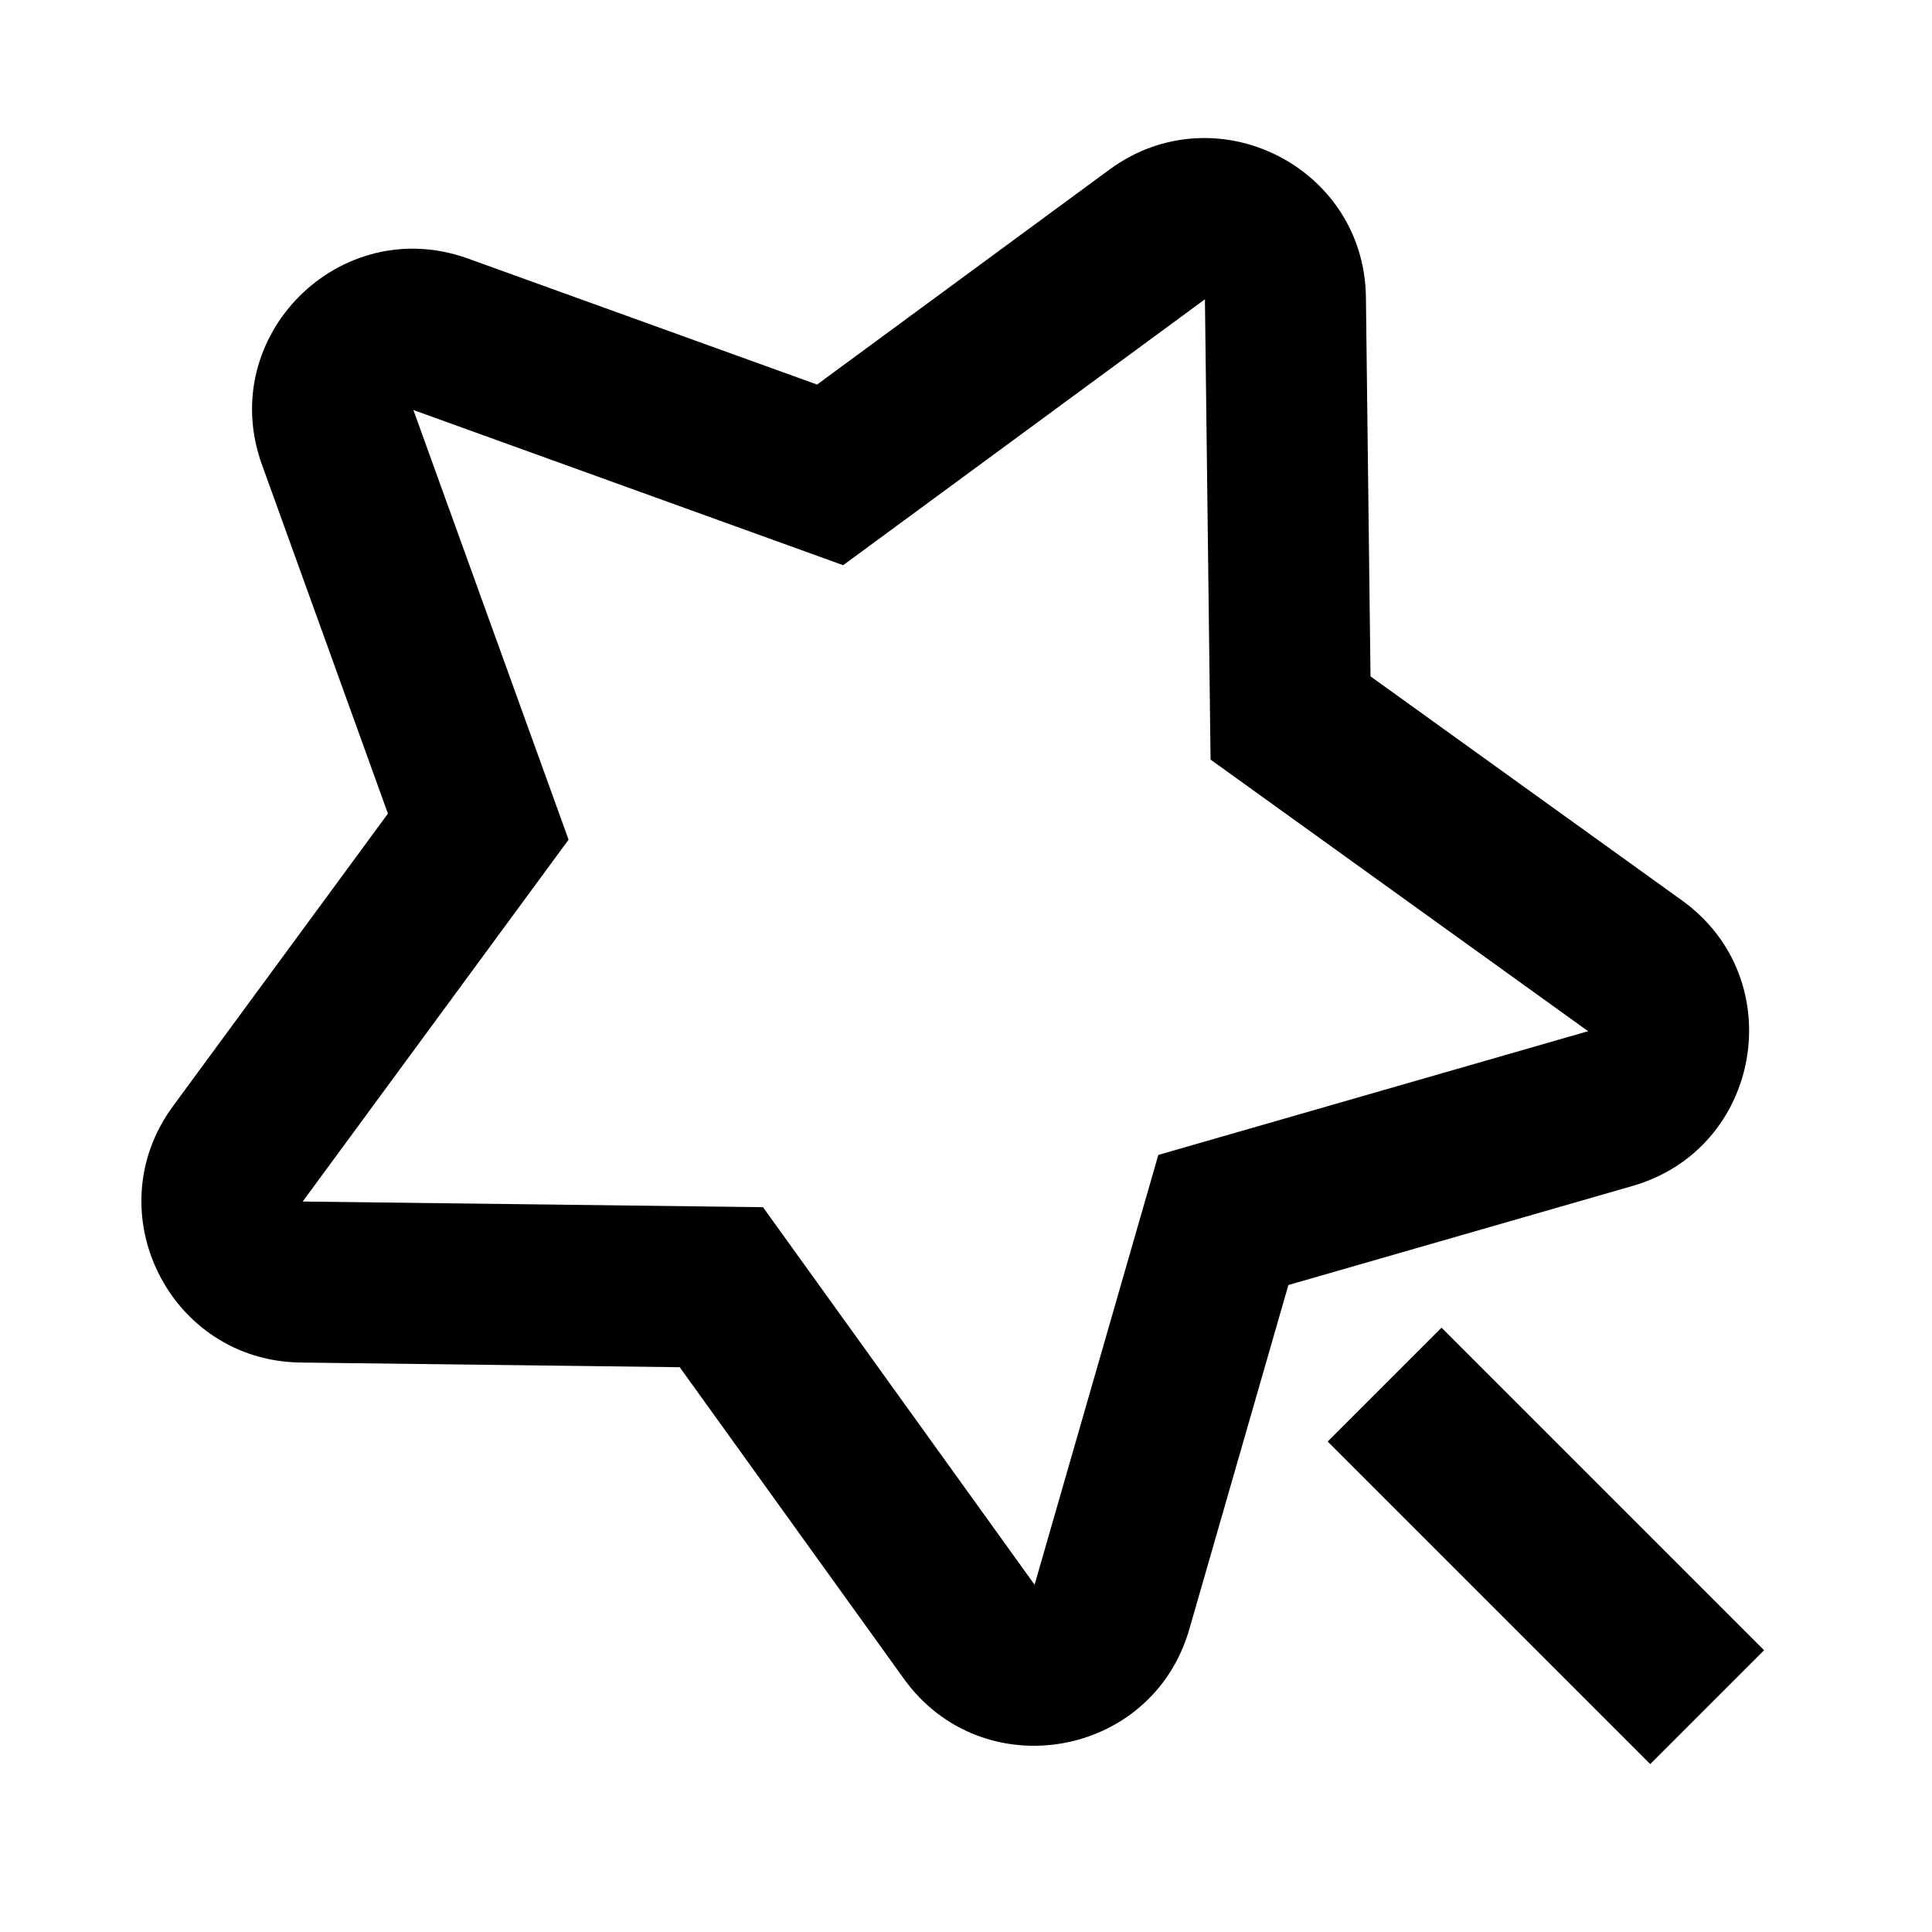 <svg xmlns="http://www.w3.org/2000/svg" width="24" height="24" fill="none" viewBox="0 0 24 24"><path fill="currentColor" fill-rule="evenodd" d="M5.814 3.212c-1.593-.575-3.136.967-2.56 2.56l1.565 4.335-2.67 3.634c-.965 1.312-.042 3.165 1.586 3.185l4.709.058 2.784 3.87c.975 1.355 3.084.99 3.546-.615l1.231-4.276 4.276-1.231c1.604-.462 1.97-2.57.614-3.546l-3.87-2.784-.057-4.709c-.02-1.627-1.873-2.55-3.185-1.587L10.15 4.777 5.814 3.212zm-.68 1.881 5.34 1.928 4.494-3.303.07 5.718 4.69 3.374-5.339 1.537-1.537 5.339-3.374-4.69-5.718-.07 3.303-4.495-1.928-5.338z" clip-rule="evenodd"/><path fill="currentColor" d="m20.5 21.914-4.007-4.007 1.414-1.414 4.007 4.007-1.414 1.414z"/></svg>